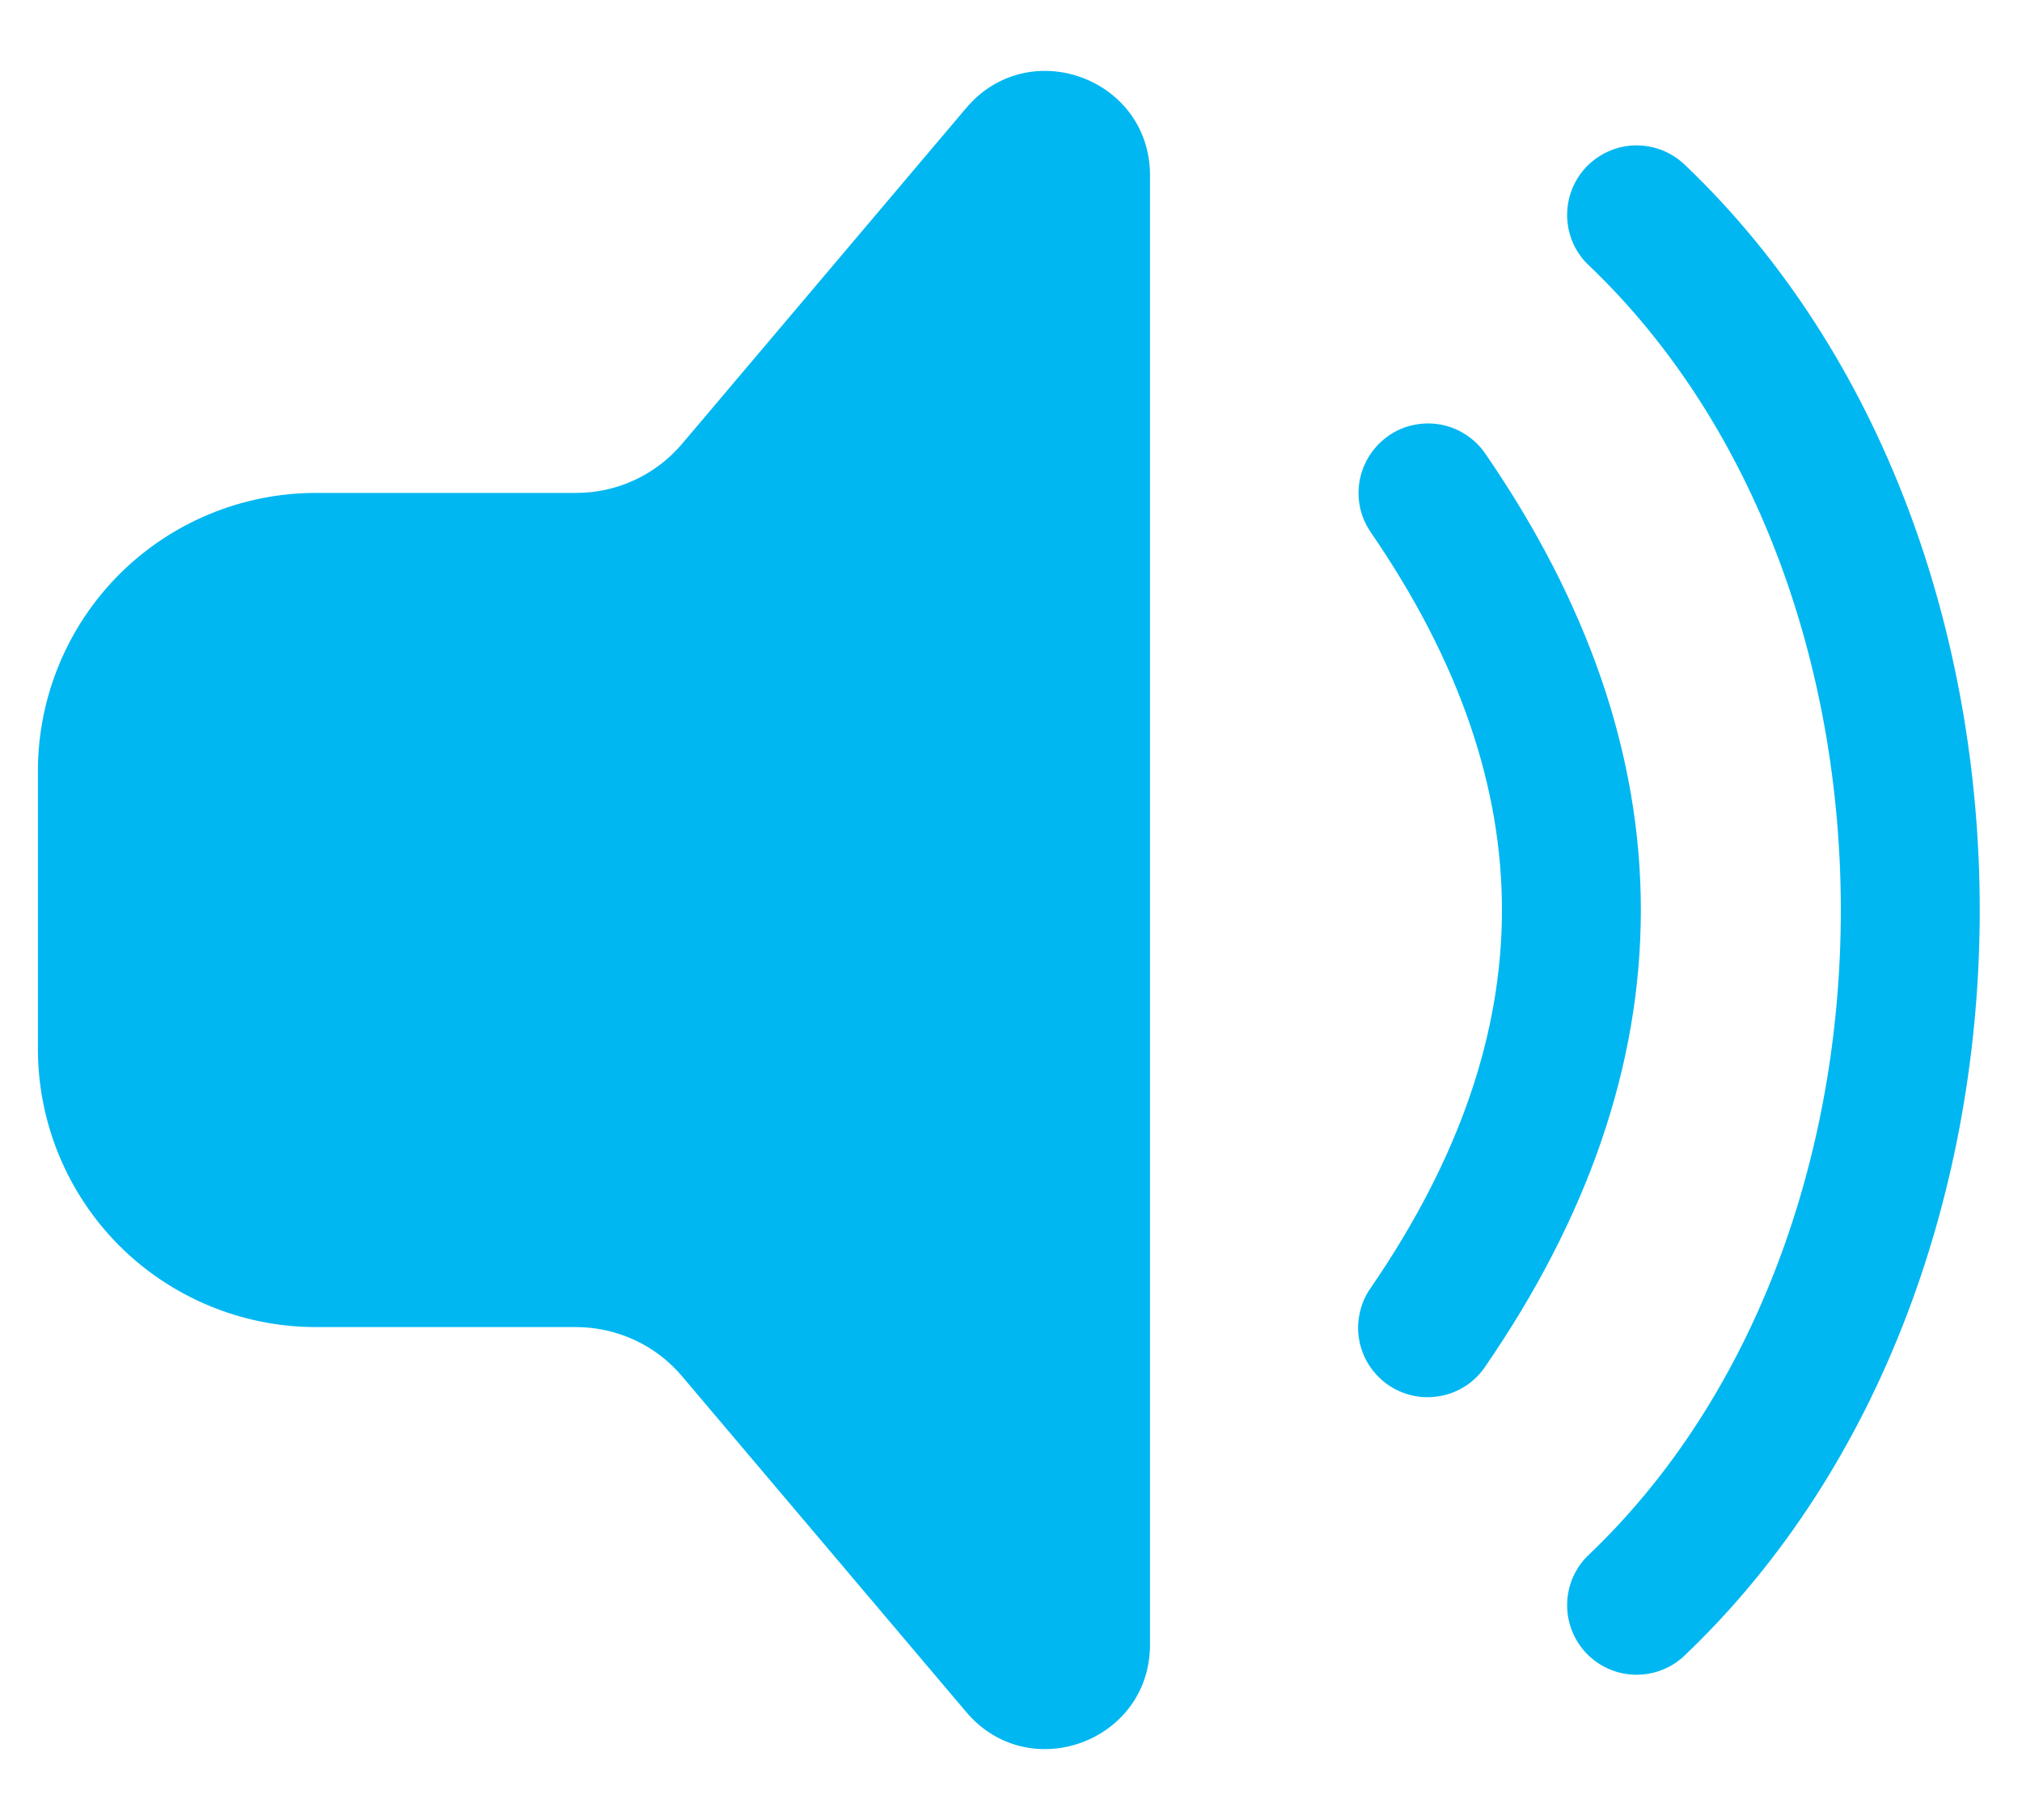 <svg width="20" height="18" viewBox="0 0 20 18" fill="none" xmlns="http://www.w3.org/2000/svg">
<path d="M11.375 1.735C11.375 0.774 10.177 0.335 9.557 1.068L6.747 4.389C6.618 4.541 6.458 4.664 6.276 4.748C6.095 4.832 5.898 4.875 5.698 4.875H3.125C2.396 4.875 1.696 5.165 1.18 5.68C0.665 6.196 0.375 6.896 0.375 7.625V10.375C0.375 11.104 0.665 11.804 1.18 12.32C1.696 12.835 2.396 13.125 3.125 13.125H5.698C5.898 13.125 6.095 13.169 6.277 13.253C6.458 13.337 6.618 13.459 6.747 13.612L9.557 16.932C10.177 17.665 11.375 17.226 11.375 16.265V1.735ZM13.735 4.309C13.81 4.257 13.893 4.221 13.982 4.203C14.07 4.184 14.161 4.183 14.25 4.199C14.339 4.216 14.424 4.249 14.499 4.299C14.575 4.348 14.64 4.411 14.691 4.486C15.699 5.95 16.23 7.459 16.23 9C16.23 10.541 15.699 12.05 14.691 13.515C14.641 13.59 14.576 13.655 14.5 13.705C14.424 13.755 14.339 13.79 14.25 13.806C14.16 13.823 14.069 13.823 13.98 13.804C13.891 13.785 13.806 13.749 13.732 13.698C13.657 13.646 13.593 13.58 13.543 13.504C13.494 13.428 13.46 13.342 13.444 13.253C13.428 13.163 13.43 13.072 13.45 12.983C13.469 12.894 13.506 12.81 13.559 12.736C14.442 11.45 14.856 10.209 14.856 9C14.856 7.791 14.442 6.55 13.559 5.265C13.455 5.115 13.416 4.93 13.449 4.75C13.483 4.571 13.586 4.412 13.736 4.309M16.663 1.628C16.597 1.566 16.52 1.517 16.436 1.484C16.352 1.452 16.262 1.436 16.172 1.438C16.081 1.44 15.992 1.46 15.91 1.497C15.827 1.534 15.753 1.586 15.69 1.651C15.628 1.717 15.579 1.794 15.547 1.878C15.514 1.962 15.499 2.052 15.501 2.142C15.503 2.233 15.523 2.321 15.559 2.404C15.596 2.487 15.648 2.561 15.714 2.623C17.355 4.186 18.208 6.569 18.208 9.001C18.208 11.433 17.355 13.815 15.714 15.378C15.648 15.44 15.596 15.515 15.559 15.597C15.523 15.68 15.503 15.769 15.501 15.859C15.499 15.95 15.514 16.039 15.547 16.123C15.579 16.208 15.628 16.285 15.69 16.35C15.753 16.416 15.827 16.468 15.91 16.505C15.992 16.541 16.081 16.561 16.172 16.563C16.262 16.565 16.352 16.55 16.436 16.517C16.52 16.485 16.597 16.436 16.663 16.373C18.631 14.499 19.582 11.725 19.582 9.001C19.582 6.276 18.631 3.502 16.662 1.627" fill="#01B7F1"/>
</svg>
